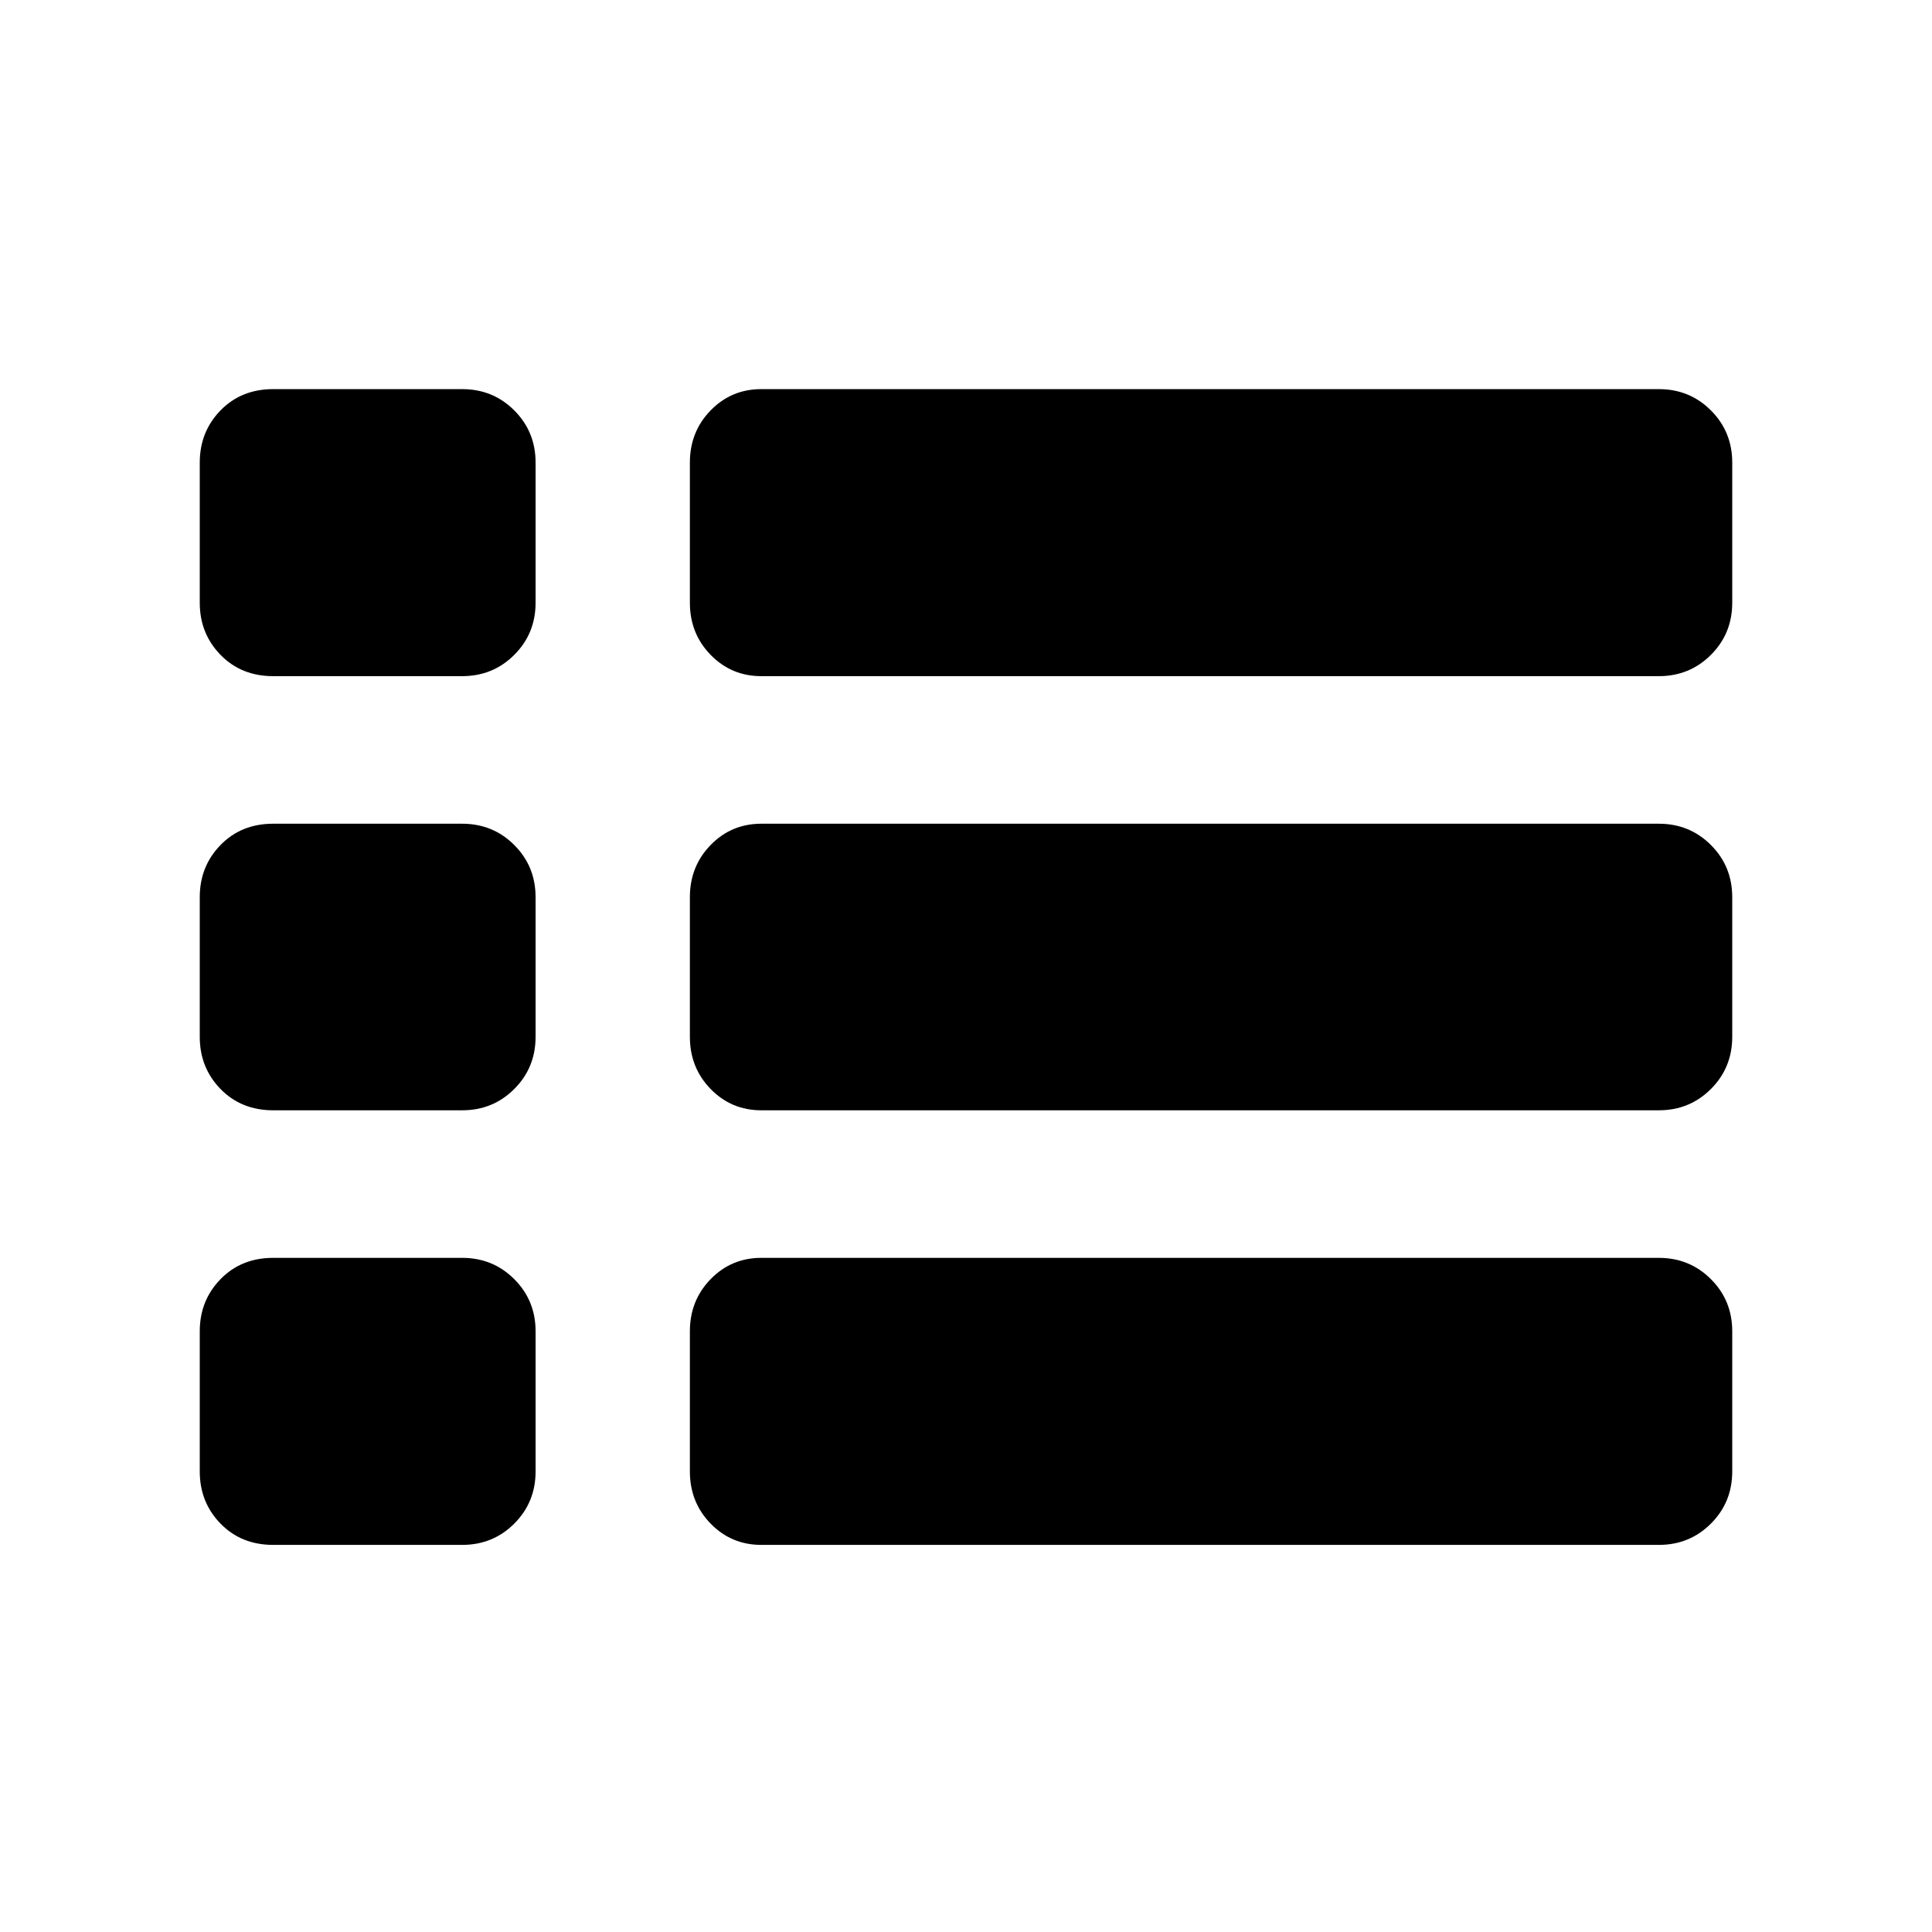 <svg xmlns="http://www.w3.org/2000/svg" height="20" viewBox="0 -960 960 960" width="20"><path d="M860.74-479.5ZM135.76-624.02q-15.88 0-26.19-10.59-10.31-10.58-10.31-25.91v-69.63q0-15.33 10.31-25.92 10.31-10.58 26.19-10.58h93.87q15.33 0 25.91 10.58 10.59 10.59 10.59 25.92v69.63q0 15.33-10.59 25.91-10.58 10.59-25.91 10.59h-93.87Zm242.54 0q-14.9 0-25.2-10.59-10.3-10.58-10.3-25.91v-69.63q0-15.33 10.3-25.92 10.3-10.58 25.2-10.58h445.94q15.33 0 25.91 10.58 10.59 10.59 10.59 25.92v69.63q0 15.33-10.59 25.91-10.58 10.59-25.91 10.59H378.3Zm0 215.72q-14.9 0-25.2-10.59-10.3-10.59-10.3-25.91v-69.4q0-15.32 10.3-25.91t25.2-10.59h445.94q15.33 0 25.91 10.59 10.59 10.59 10.59 25.91v69.4q0 15.32-10.59 25.91-10.58 10.59-25.91 10.59H378.3Zm0 215.95q-14.9 0-25.2-10.58-10.3-10.59-10.3-25.92v-69.63q0-15.33 10.3-25.91 10.3-10.59 25.2-10.59h445.94q15.33 0 25.91 10.59 10.59 10.58 10.59 25.91v69.63q0 15.33-10.59 25.92-10.58 10.58-25.91 10.58H378.3Zm-242.54 0q-15.88 0-26.19-10.58-10.31-10.59-10.31-25.92v-69.63q0-15.33 10.31-25.91 10.31-10.59 26.19-10.59h93.87q15.33 0 25.91 10.59 10.59 10.58 10.59 25.91v69.63q0 15.33-10.59 25.92-10.58 10.58-25.91 10.58h-93.87Zm0-215.95q-15.88 0-26.19-10.59T99.26-444.8v-69.4q0-15.32 10.31-25.91t26.19-10.59h93.87q15.33 0 25.91 10.59 10.59 10.59 10.59 25.91v69.4q0 15.32-10.59 25.91-10.58 10.59-25.91 10.59h-93.87Z"/></svg>